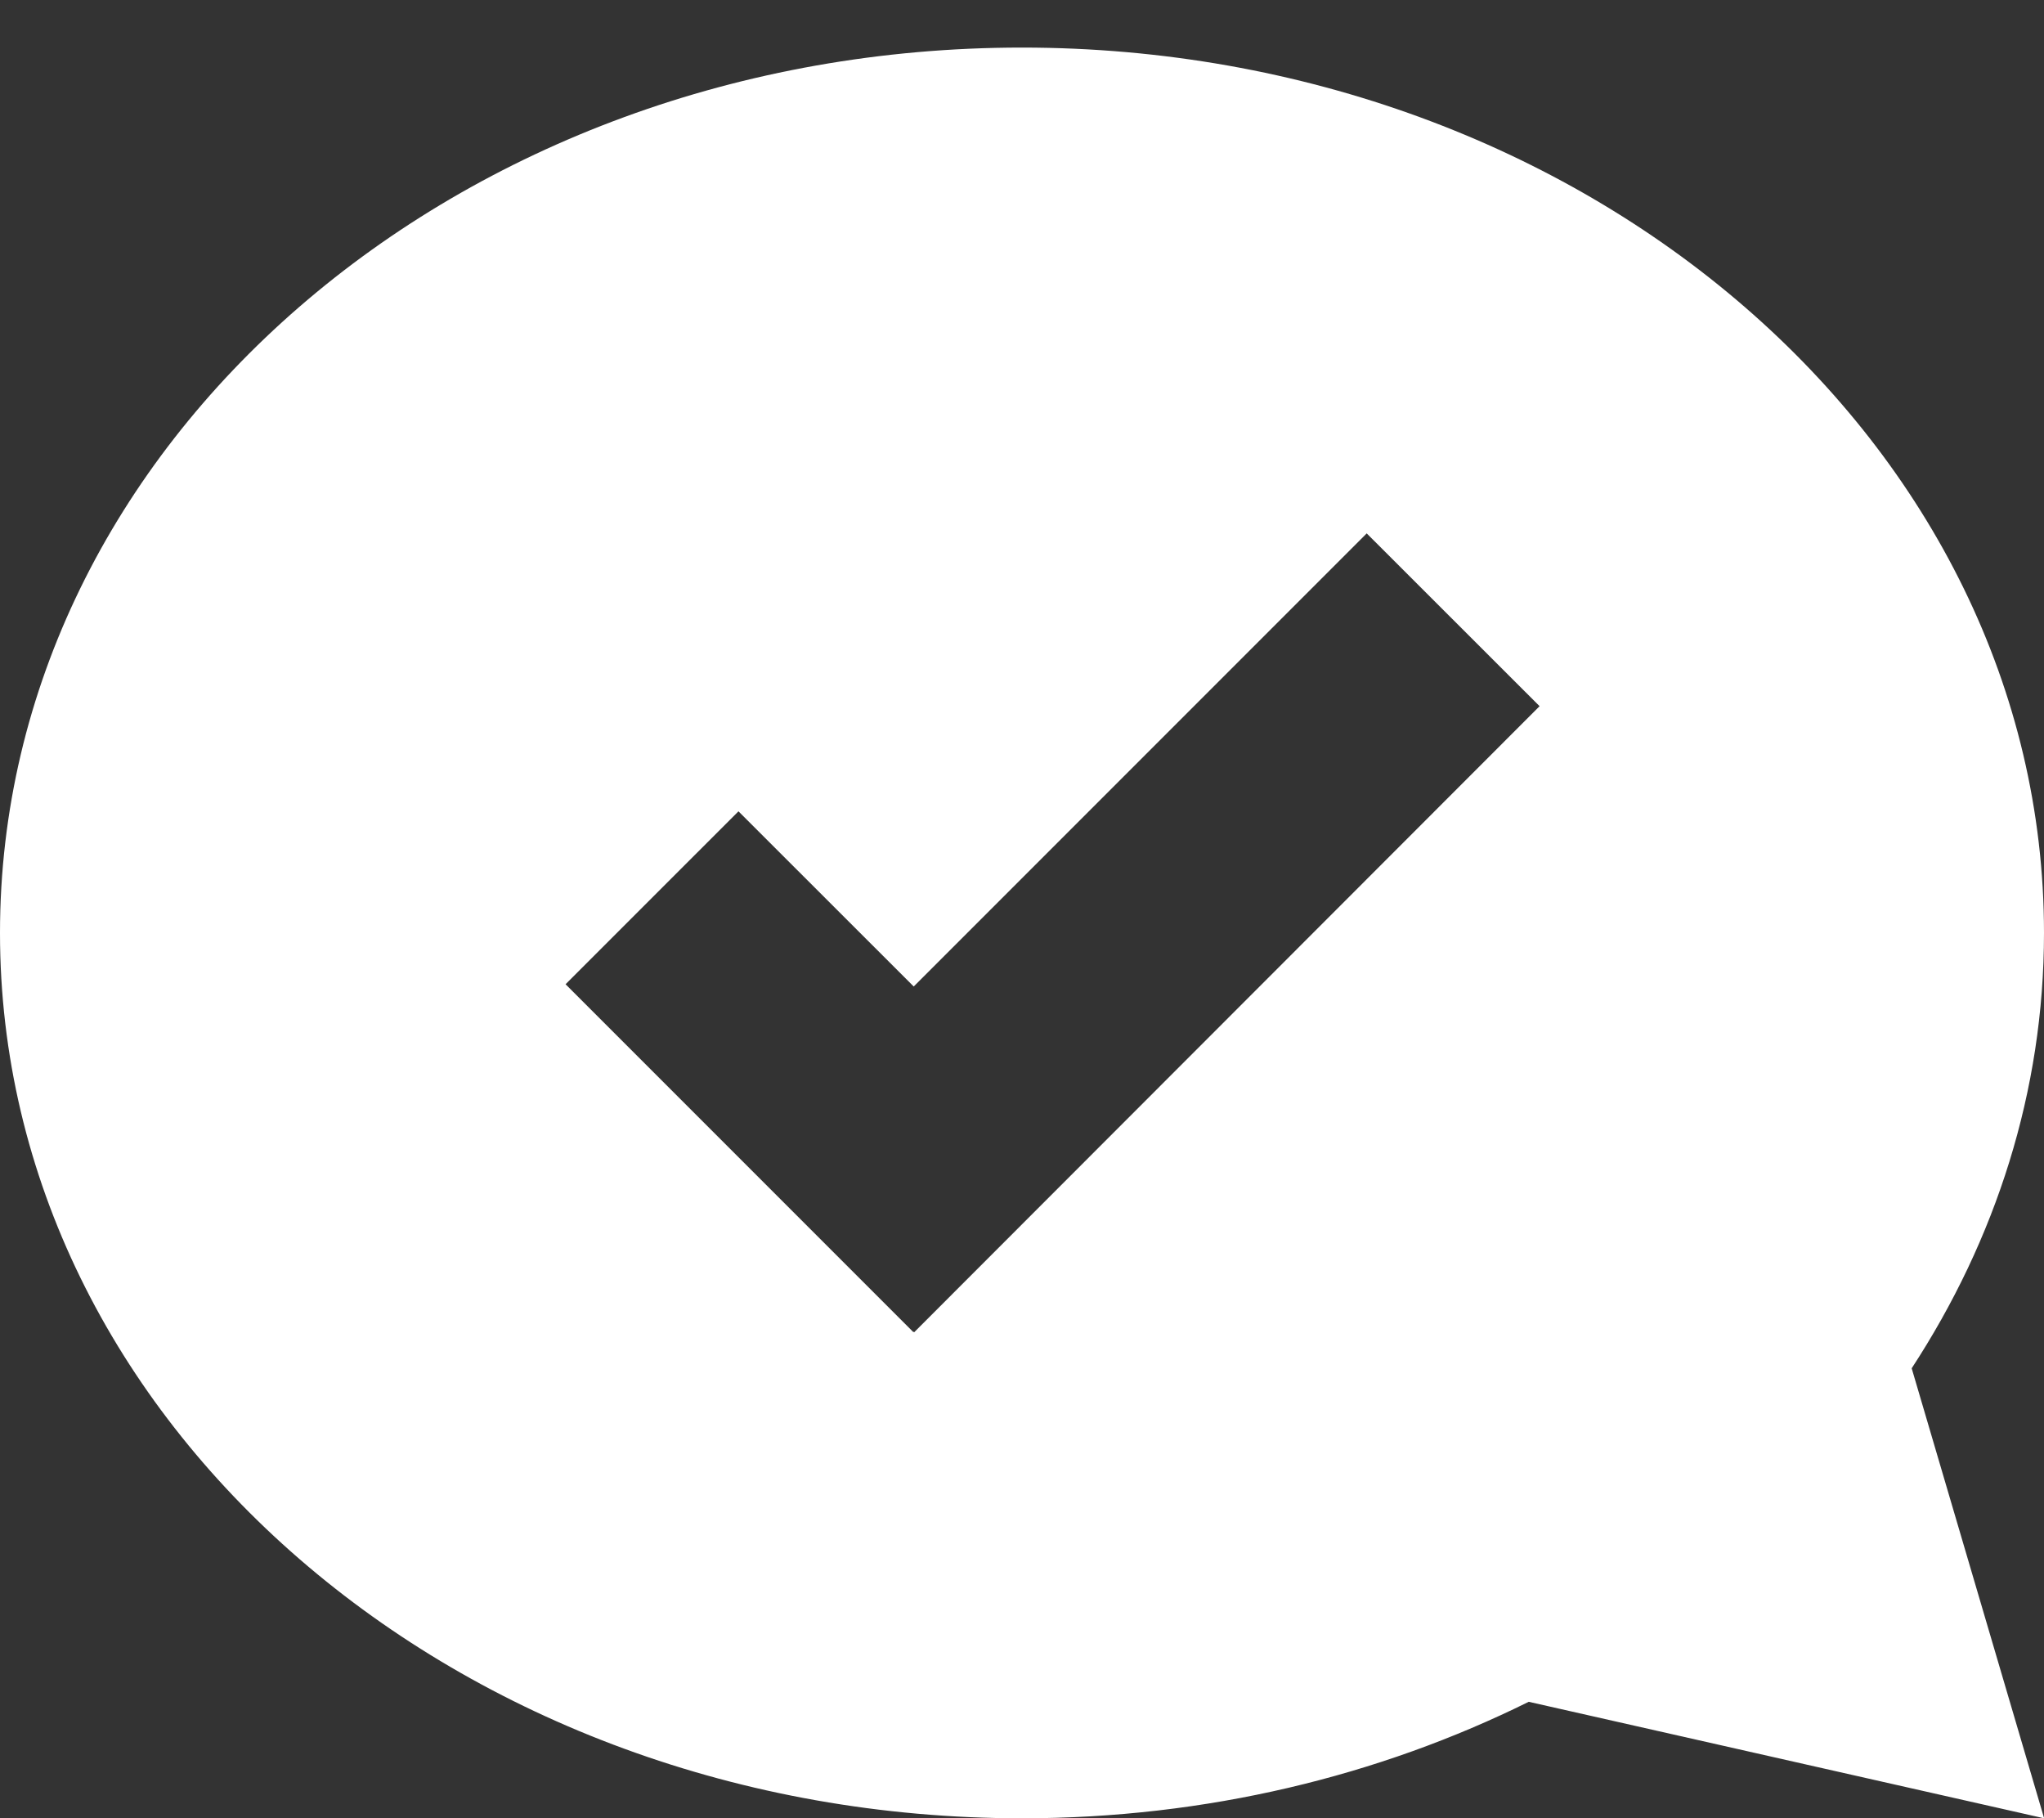 <?xml version="1.0" encoding="utf-8"?>
<!-- Generator: Adobe Illustrator 16.0.0, SVG Export Plug-In . SVG Version: 6.00 Build 0)  -->
<!DOCTYPE svg PUBLIC "-//W3C//DTD SVG 1.1//EN" "http://www.w3.org/Graphics/SVG/1.1/DTD/svg11.dtd">
<svg version="1.1" id="Layer_1" xmlns="http://www.w3.org/2000/svg" xmlns:xlink="http://www.w3.org/1999/xlink" x="0px" y="0px"
	 width="16.375px" height="14.562px" viewBox="0 0 16.375 14.562" enable-background="new 0 0 16.375 14.562" xml:space="preserve">
<rect x="0" y="0" width="16.375" height="14.562" fill="#333333" stroke="none"/>
<path fill-rule="evenodd" clip-rule="evenodd" fill="#FFFFFF" d="M16.375,7.472c0-3.916-3.666-7.091-8.188-7.091S0,3.556,0,7.472
	s3.666,7.091,8.188,7.091c1.477,0,2.861-0.34,4.059-0.933l4.129,0.933l-1.061-3.604C15.988,9.929,16.375,8.74,16.375,7.472z
	 M12.334,5.656l-1.385-1.384L7.32,7.901L5.916,6.498L4.531,7.883l2.787,2.787l0.002-0.005l0.004,0.005L12.334,5.656z"/>
</svg>

